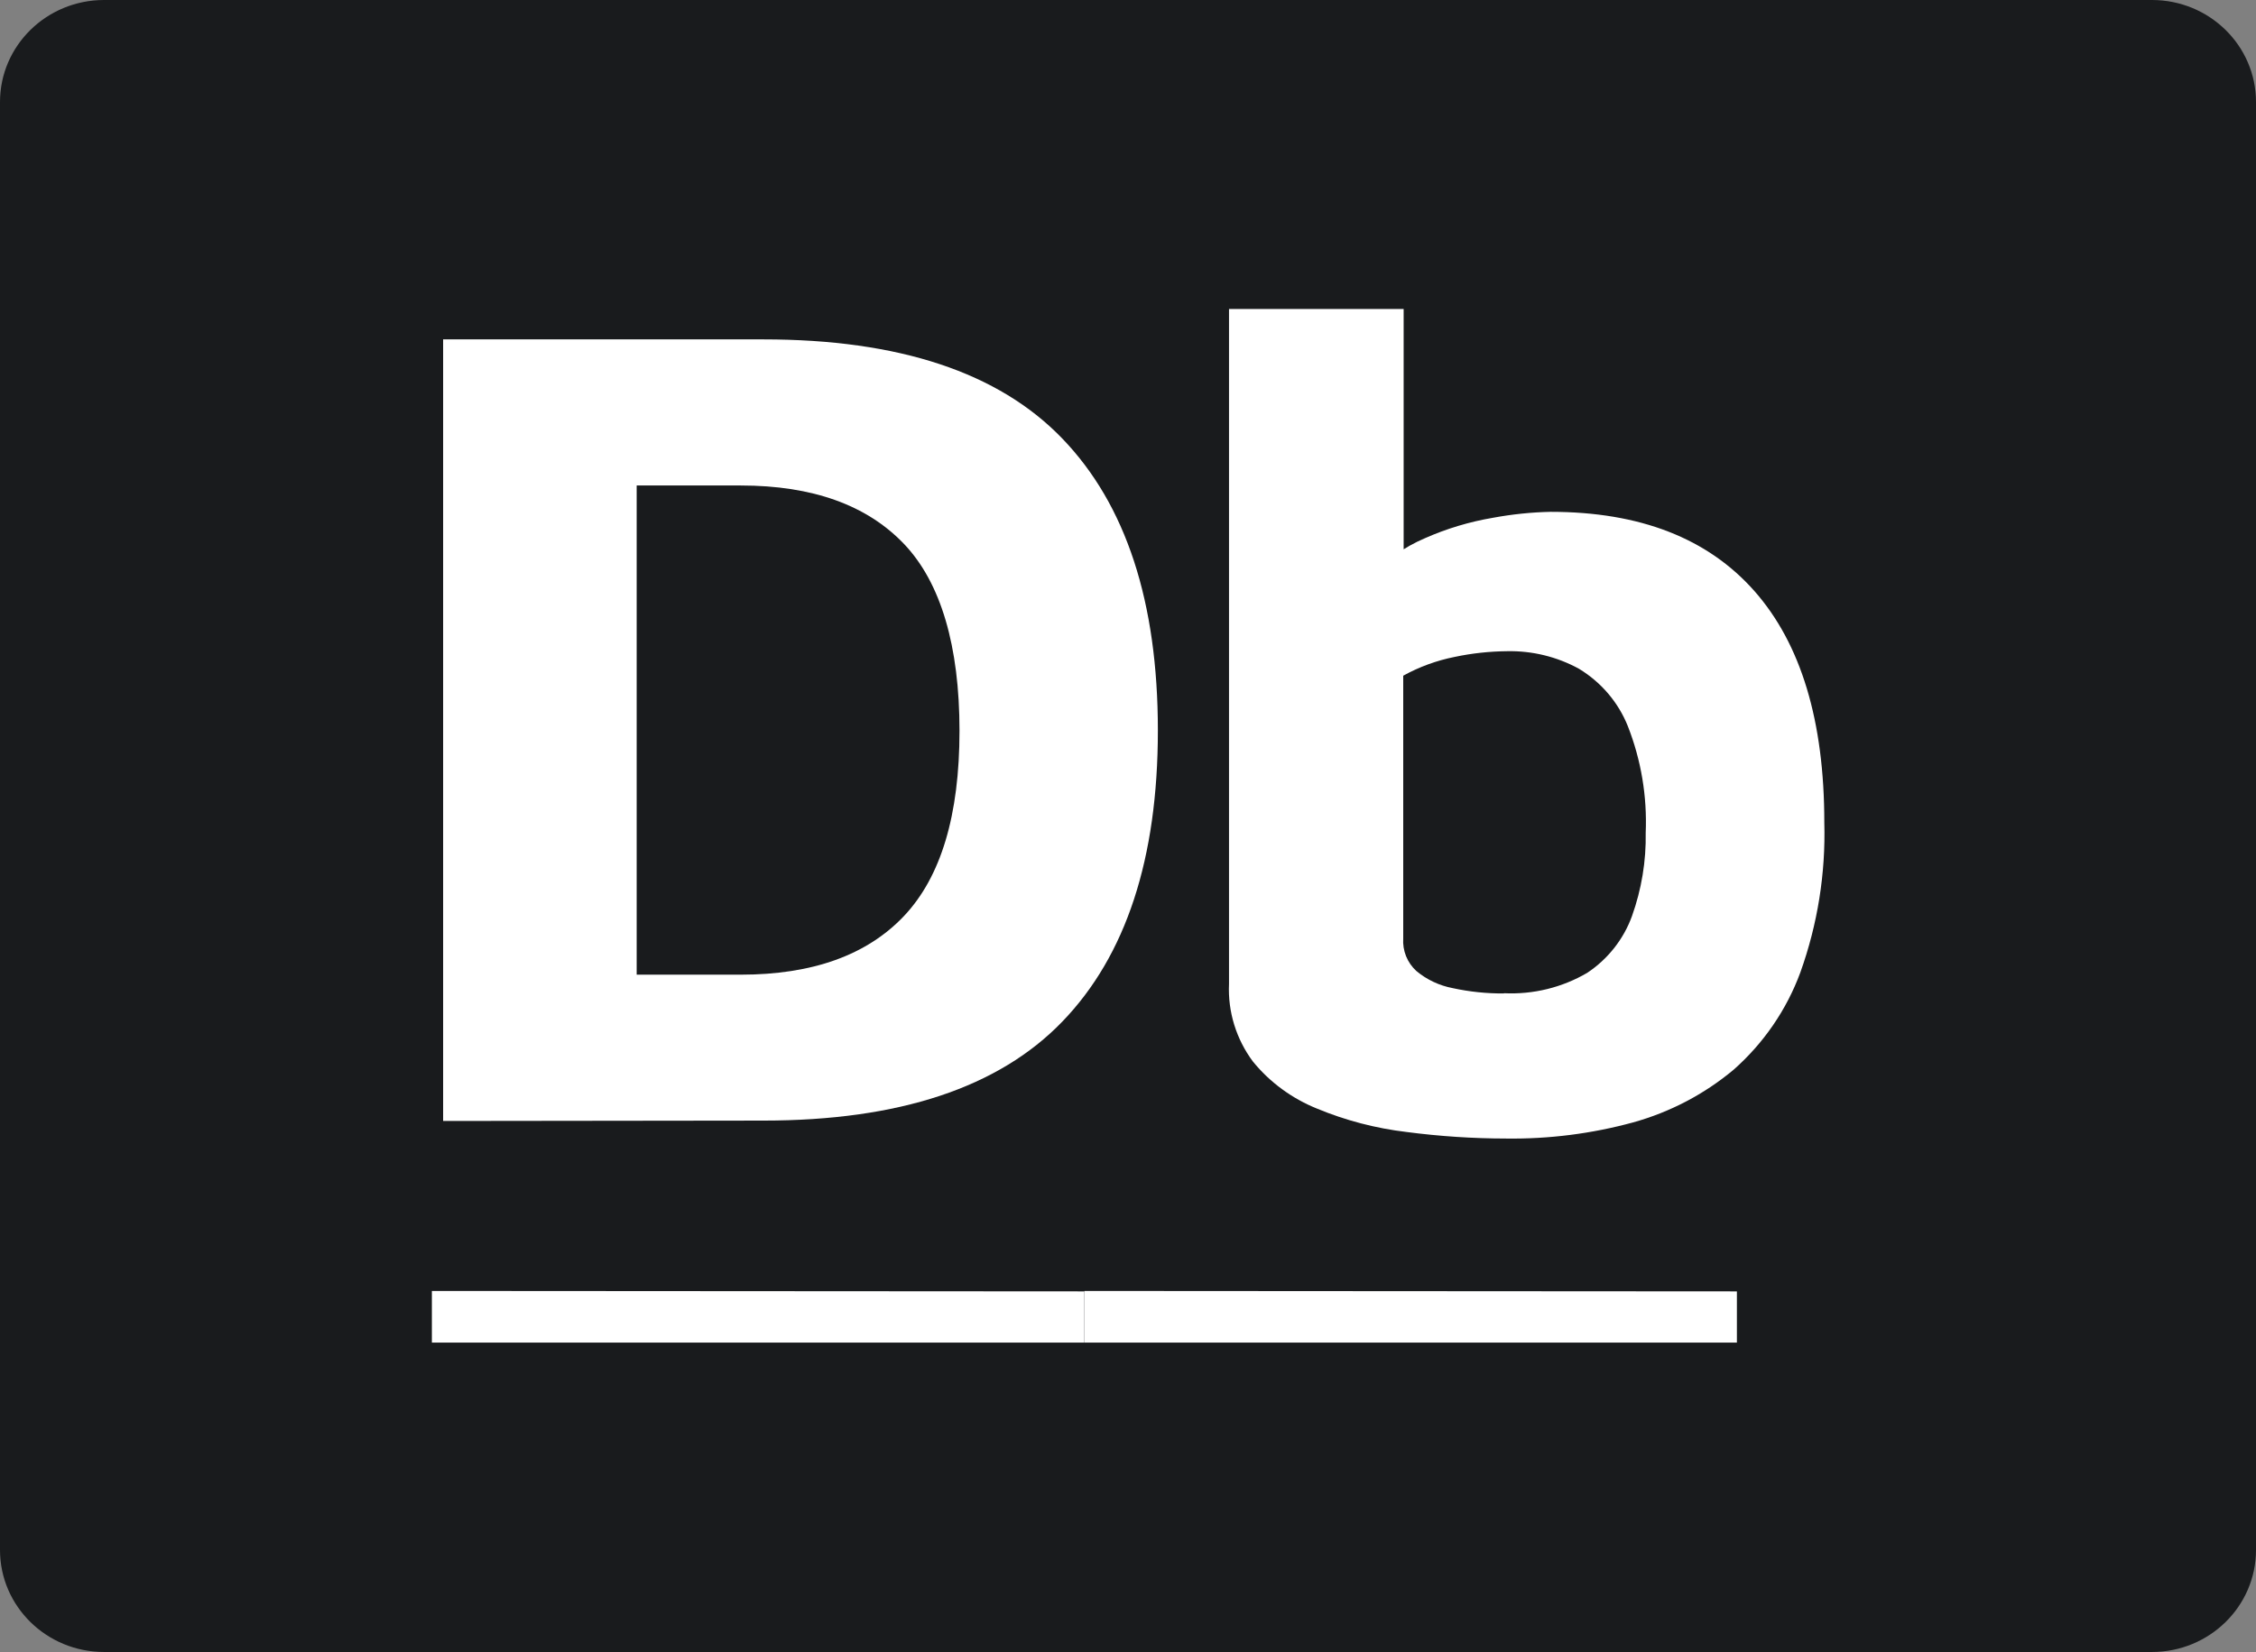 <svg width="71" height="52" viewBox="0 0 71 52" fill="none" xmlns="http://www.w3.org/2000/svg">
<rect x="0" y="0" width="71" height="52" fill="#808080" stroke="none"/>
<path d="M67.725 0H3.275C1.466 0 0 1.438 0 3.212V48.788C0 50.562 1.466 52 3.275 52H67.725C69.534 52 71 50.562 71 48.788V3.212C71 1.438 69.534 0 67.725 0Z" fill="#191B1D"/>
<path d="M47.405 35.838C46.355 35.837 45.307 35.768 44.267 35.632C43.295 35.517 42.345 35.268 41.444 34.894C40.657 34.576 39.965 34.068 39.433 33.416C38.905 32.708 38.639 31.845 38.679 30.969V9.726H44.175V19.907L43.121 18.173C43.597 17.641 44.188 17.22 44.85 16.939C45.533 16.637 46.253 16.422 46.992 16.297C47.588 16.187 48.193 16.124 48.8 16.111C51.608 16.111 53.745 16.942 55.213 18.603C56.68 20.265 57.414 22.693 57.414 25.888C57.459 27.493 57.203 29.094 56.66 30.609C56.227 31.785 55.505 32.837 54.558 33.673C53.637 34.443 52.558 35.008 51.394 35.331C50.096 35.685 48.752 35.856 47.405 35.838ZM47.333 31.264C48.252 31.308 49.163 31.085 49.953 30.622C50.604 30.189 51.097 29.563 51.361 28.836C51.662 27.994 51.809 27.107 51.793 26.215C51.841 25.069 51.65 23.926 51.23 22.856C50.93 22.106 50.39 21.473 49.691 21.05C49.001 20.672 48.221 20.481 47.431 20.498C46.876 20.503 46.323 20.563 45.78 20.678C45.213 20.791 44.667 20.99 44.162 21.269V29.536C44.149 29.727 44.179 29.918 44.25 30.096C44.322 30.274 44.432 30.434 44.575 30.564C44.903 30.838 45.298 31.024 45.721 31.104C46.25 31.219 46.791 31.275 47.333 31.271V31.264Z" fill="white"/>
<path d="M13.946 35.285V10.683H24.027C28.293 10.683 31.429 11.723 33.433 13.805C35.438 15.886 36.44 18.948 36.44 22.991C36.44 27.025 35.438 30.08 33.433 32.157C31.429 34.234 28.293 35.273 24.027 35.273L13.946 35.285ZM20.037 30.68H23.313C25.57 30.68 27.282 30.065 28.448 28.836C29.614 27.603 30.197 25.663 30.197 23.003C30.197 20.344 29.614 18.34 28.448 17.119C27.282 15.899 25.573 15.282 23.313 15.282H20.037V30.68Z" fill="white"/>
<path d="M34.127 40.649V42.262H13.592V40.636L34.127 40.649Z" fill="white"/>
<path d="M54.663 40.649V42.262H34.127V40.636L54.663 40.649Z" fill="white"/>
</svg>
